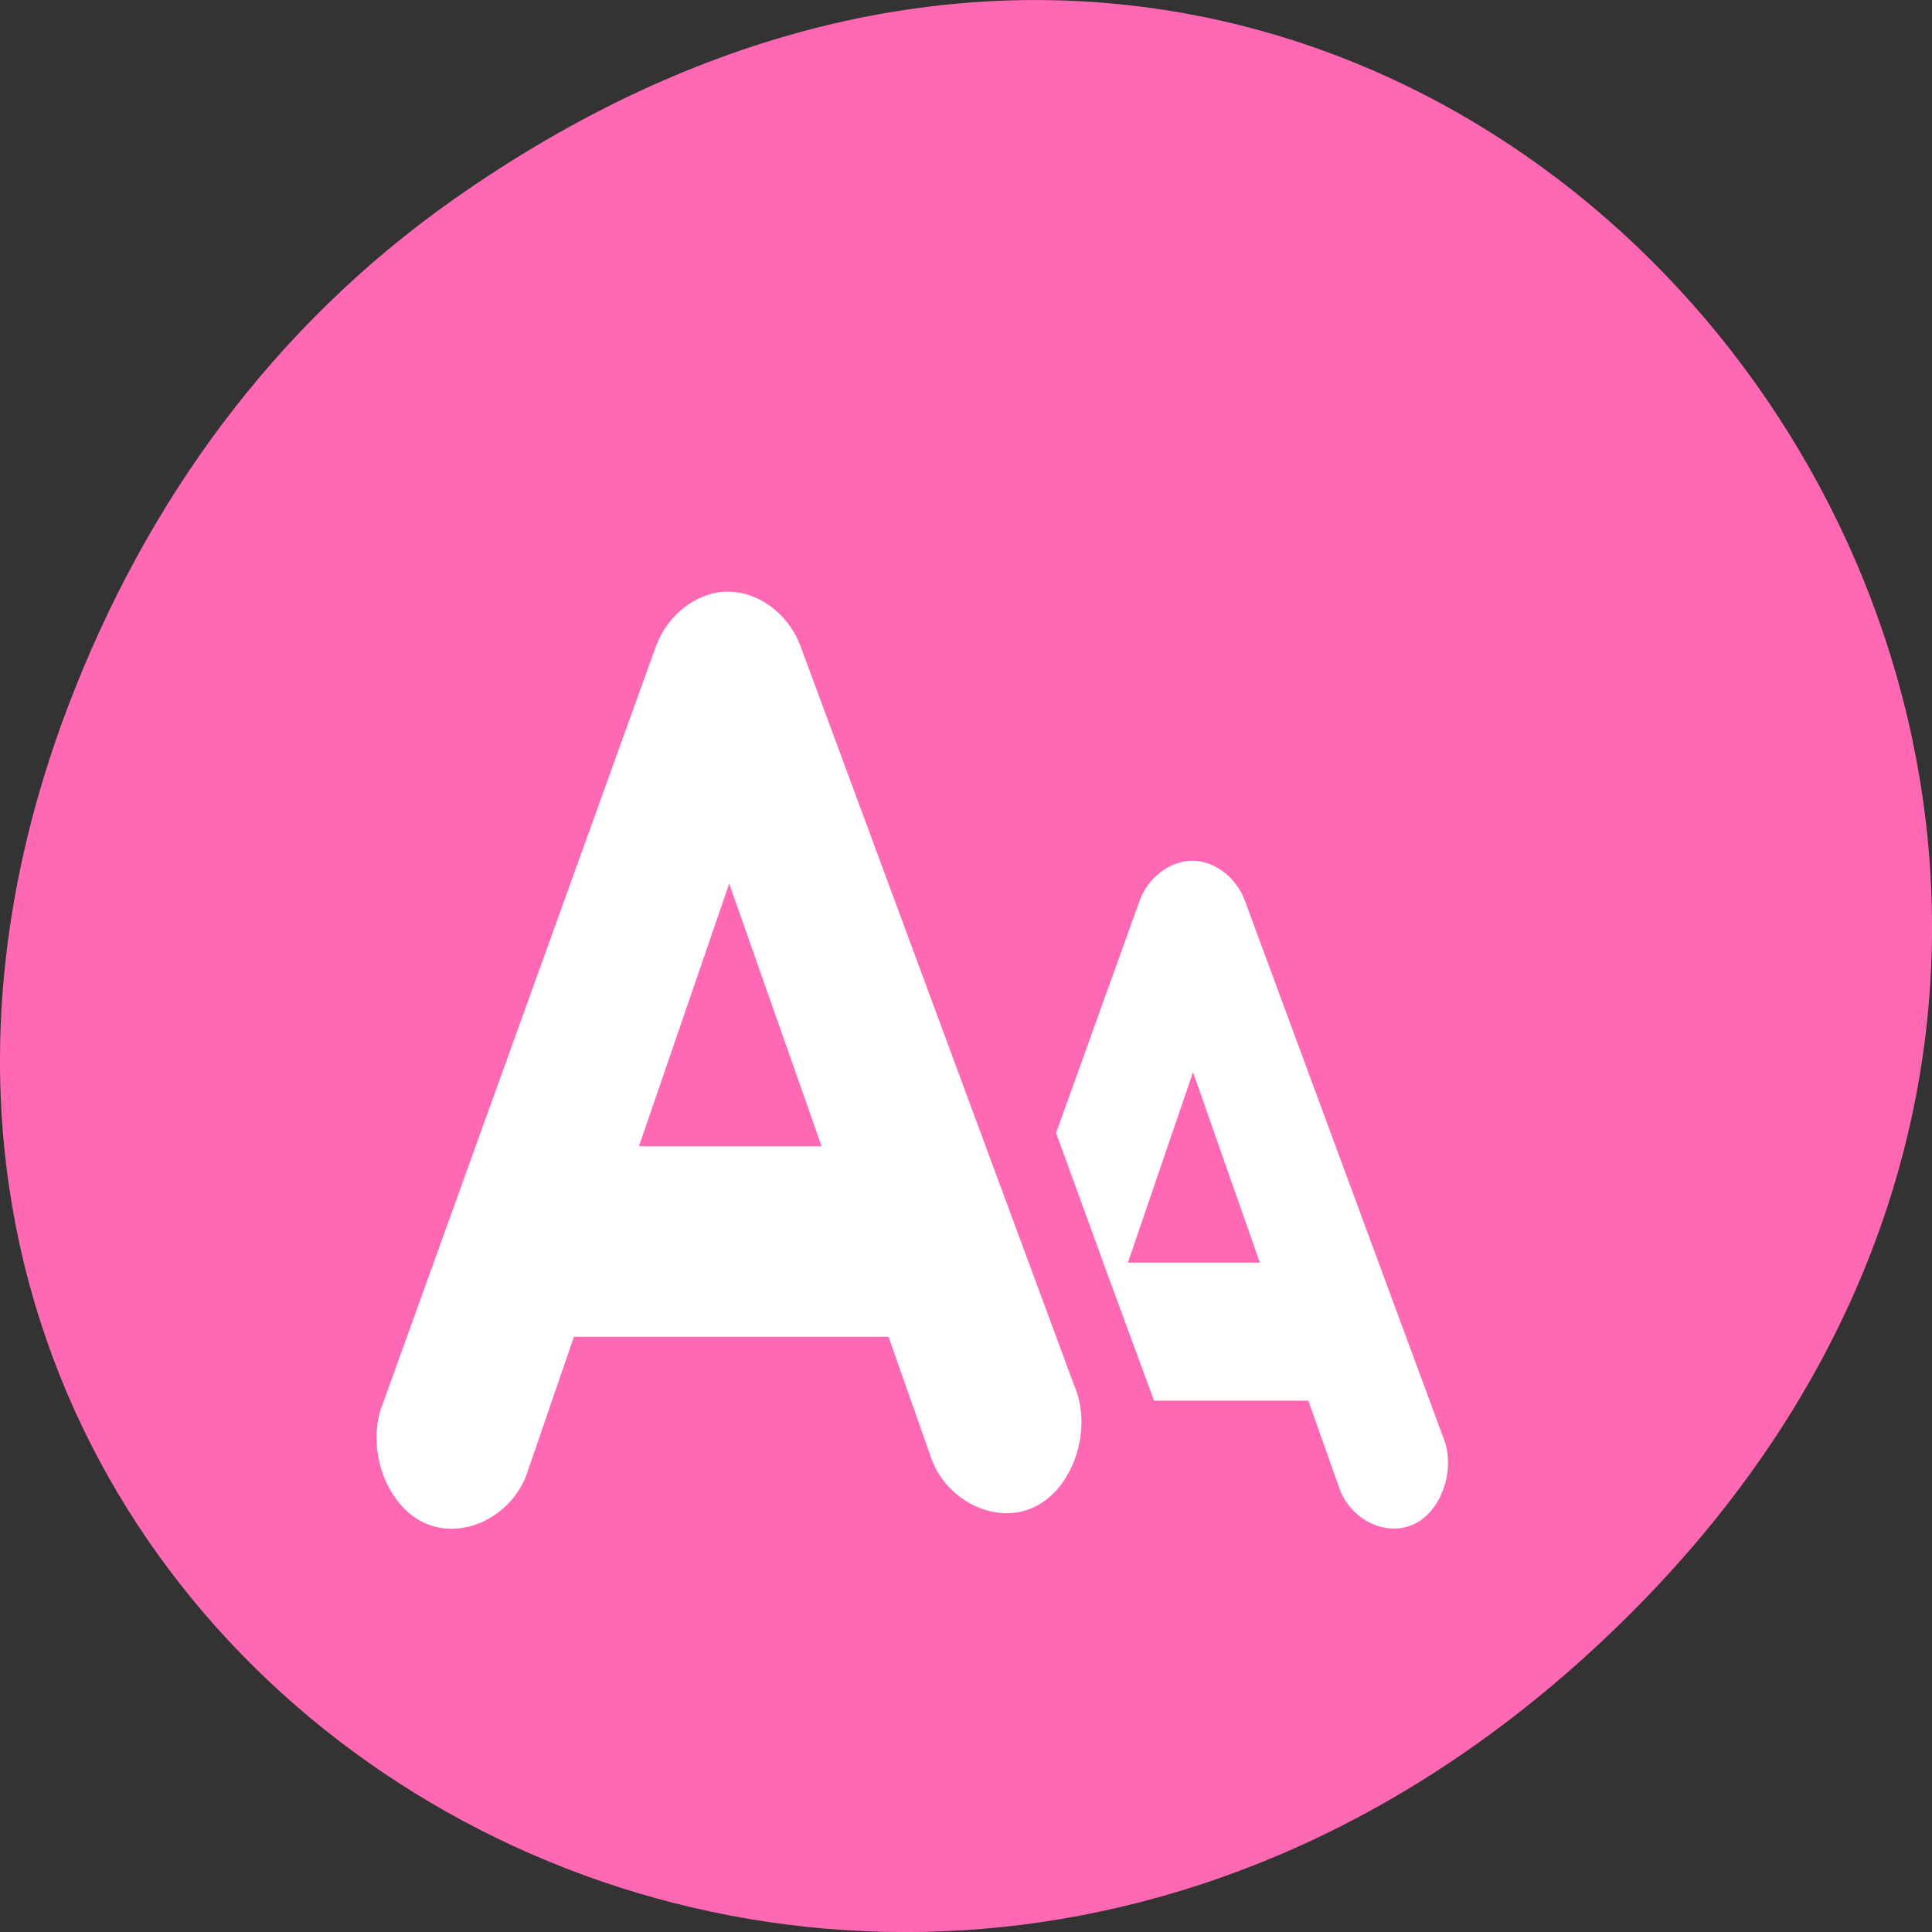 <svg xmlns="http://www.w3.org/2000/svg" viewBox="0 0 256 256"><rect x="0" y="0" width="256" height="256" fill="#333333" stroke="none"/><defs><clipPath><path d="m 148 97 h 77.63 v 24 h -77.62"/></clipPath><clipPath><path d="m 171 132 h 54.625 v 24 h -54.625"/></clipPath><clipPath><path d="m 74 56.824 h 129 v 139.69 h -129"/></clipPath><clipPath><path d="m 27.707 56.824 h 82.29 v 139.69 h -82.29"/></clipPath></defs><g transform="translate(0 -796.36)" color="#000"><path d="m 60.17 822.74 c 130.93 -92.05 263.6 77.948 156.91 186.39 -100.51 102.17 -256.68 7.449 -207.86 -119.69 10.185 -26.526 26.914 -49.802 50.948 -66.7 z" fill="#ff69b4"/><path d="m 96.19 874.76 c -3.98 0.134 -7.777 3.114 -9.296 7.297 l -36.08 100.06 c -2.445 5.778 0.17 13.579 5.386 16.02 5.214 2.44 11.956 -0.985 13.798 -7.04 l 6.05 -17.612 h 41.686 l 5.46 15.516 c 1.845 6.095 8.644 9.545 13.871 7.04 5.227 -2.503 7.782 -10.424 5.239 -16.186 l -36.23 -97.87 c -1.619 -4.359 -5.727 -7.356 -9.889 -7.213 m 61.61 35.646 c -2.884 0.097 -5.688 2.253 -6.788 5.284 l -11.07 30.78 c 13 35.651 -0.003 0.202 12.986 35.477 h 20.438 l 3.984 11.238 c 1.338 4.416 6.248 6.927 10.03 5.116 3.787 -1.811 5.608 -7.567 3.764 -11.741 l -26.19 -70.87 c -1.172 -3.158 -4.142 -5.387 -7.157 -5.284 m -61.17 3.02 l 12.245 34.807 h -24.2 z m 61.46 24.993 l 8.854 25.24 h -17.487 z" fill="#fff"/></g></svg>